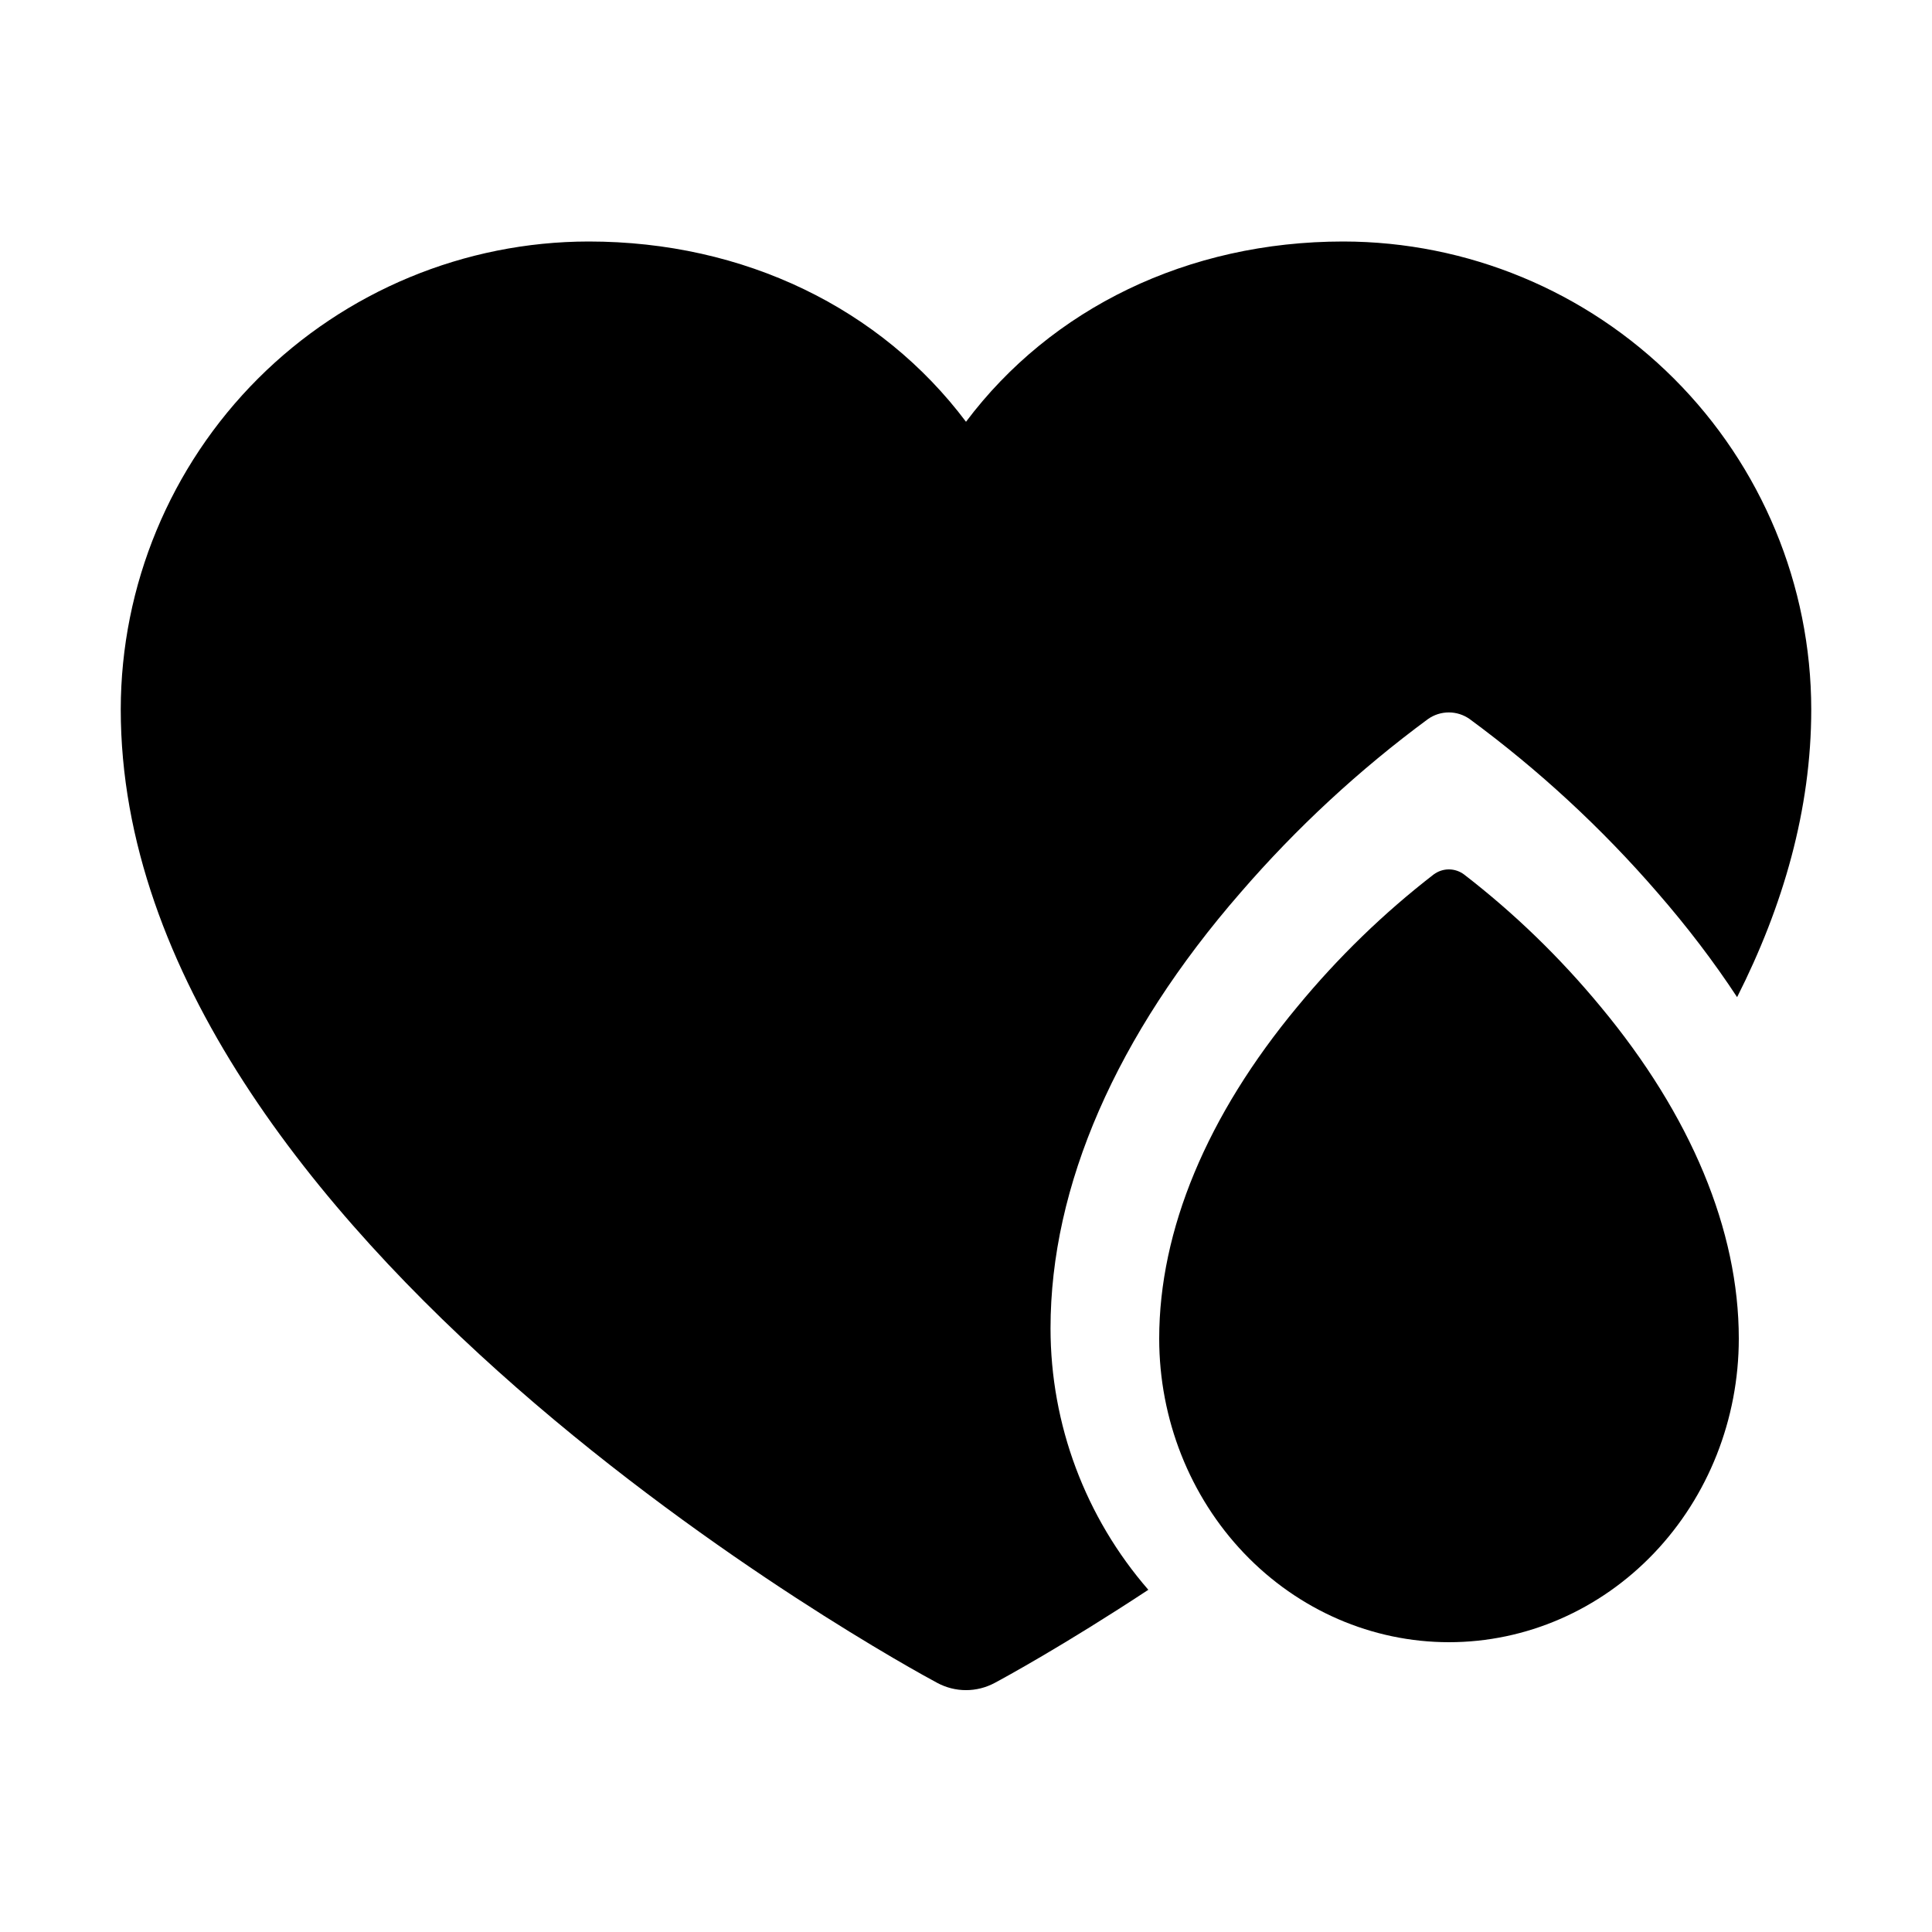 <svg width="32" height="32" viewBox="0 0 32 32" fill="none" xmlns="http://www.w3.org/2000/svg">
    <path
        d="M28.772 16.516C29.533 15.011 30 13.41 30 11.75C29.998 9.695 29.18 7.725 27.727 6.272C26.275 4.82 24.305 4.002 22.25 4C19.669 4 17.409 5.11 16 6.986C14.591 5.11 12.331 4 9.75 4C7.695 4.002 5.725 4.82 4.272 6.272C2.82 7.725 2.002 9.695 2 11.75C2 20.5 14.974 27.582 15.526 27.875C15.672 27.953 15.835 27.994 16 27.994C16.165 27.994 16.328 27.953 16.474 27.875C16.619 27.798 17.621 27.253 19.02 26.332C17.979 25.134 17.4 23.597 17.4 22C17.4 19.645 18.488 17.149 20.55 14.781C21.474 13.712 22.515 12.748 23.653 11.909C23.754 11.838 23.874 11.8 23.997 11.8C24.12 11.8 24.24 11.838 24.341 11.909C25.481 12.748 26.524 13.711 27.45 14.781C27.948 15.353 28.389 15.933 28.772 16.516Z"
        fill="currentColor" />
    <path
        d="M26.509 16.671C25.835 15.856 25.077 15.122 24.248 14.483C24.175 14.429 24.087 14.4 23.998 14.4C23.908 14.4 23.821 14.429 23.747 14.483C22.92 15.122 22.163 15.856 21.491 16.671C19.991 18.475 19.2 20.377 19.2 22.171C19.2 23.505 19.706 24.784 20.606 25.727C21.506 26.67 22.727 27.2 24 27.2C25.273 27.2 26.494 26.67 27.394 25.727C28.294 24.784 28.8 23.505 28.8 22.171C28.8 20.377 28.009 18.475 26.509 16.671Z"
        fill="currentColor" />
</svg>